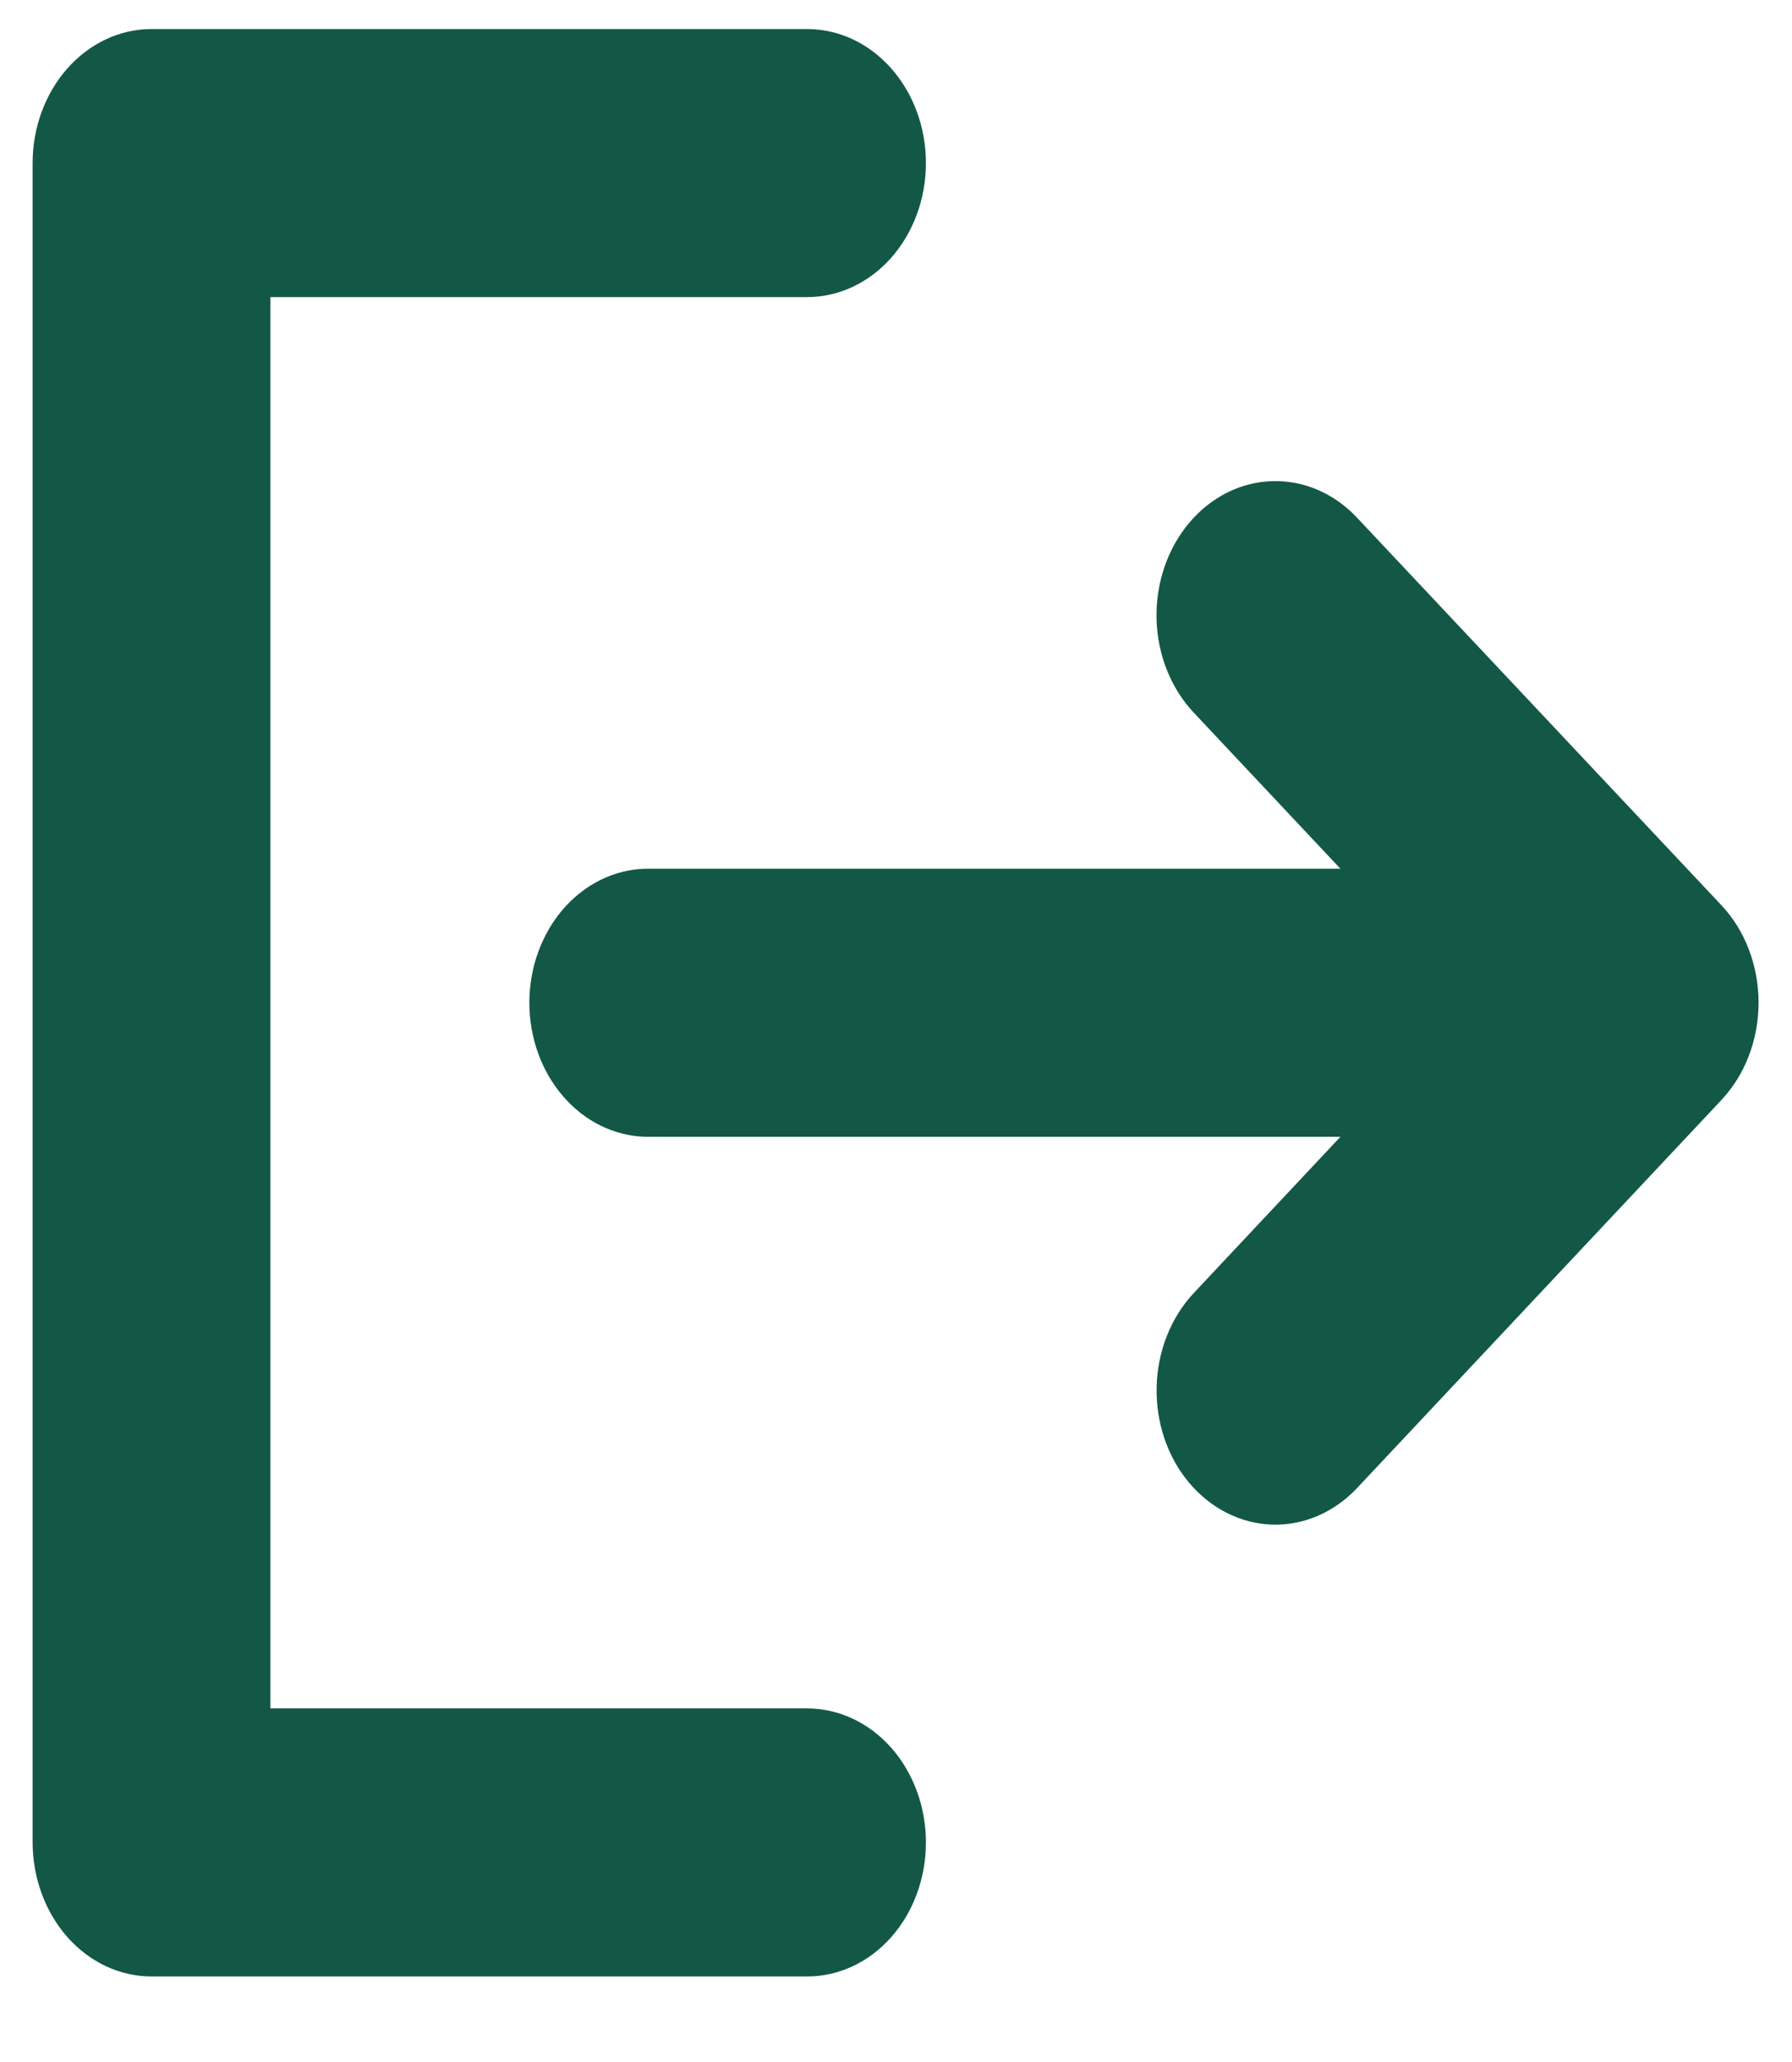 <svg width="20" height="23" viewBox="0 0 20 23" fill="none" xmlns="http://www.w3.org/2000/svg">
<path d="M15.145 5.774C14.889 5.501 14.547 5.355 14.195 5.367C13.843 5.378 13.51 5.547 13.269 5.836C13.027 6.125 12.898 6.51 12.908 6.906C12.918 7.303 13.068 7.678 13.324 7.95L14.96 9.69H7.205C6.858 9.698 6.528 9.86 6.286 10.139C6.044 10.419 5.908 10.794 5.908 11.185C5.908 11.576 6.044 11.951 6.286 12.23C6.528 12.51 6.858 12.671 7.205 12.68H14.96L13.324 14.422C13.068 14.695 12.919 15.071 12.909 15.467C12.899 15.864 13.028 16.249 13.27 16.537C13.512 16.826 13.845 16.994 14.197 17.006C14.549 17.017 14.89 16.87 15.146 16.598L19.212 12.27C19.343 12.13 19.448 11.962 19.519 11.775C19.59 11.588 19.627 11.387 19.627 11.183C19.627 10.98 19.59 10.779 19.519 10.592C19.448 10.405 19.343 10.236 19.212 10.097L15.145 5.774Z" fill="#135846"/>
<path d="M9.008 19.056H3.018V3.314H9.008C9.36 3.314 9.697 3.156 9.946 2.876C10.194 2.595 10.334 2.215 10.334 1.819C10.334 1.422 10.194 1.042 9.946 0.762C9.697 0.481 9.36 0.324 9.008 0.324H1.691C1.339 0.324 1.002 0.482 0.753 0.762C0.504 1.043 0.364 1.423 0.364 1.819V20.551C0.365 20.948 0.505 21.328 0.753 21.608C1.002 21.888 1.339 22.046 1.691 22.046H9.008C9.36 22.046 9.697 21.889 9.946 21.608C10.194 21.328 10.334 20.948 10.334 20.551C10.334 20.155 10.194 19.774 9.946 19.494C9.697 19.214 9.36 19.056 9.008 19.056Z" fill="#135846"/>
</svg>
